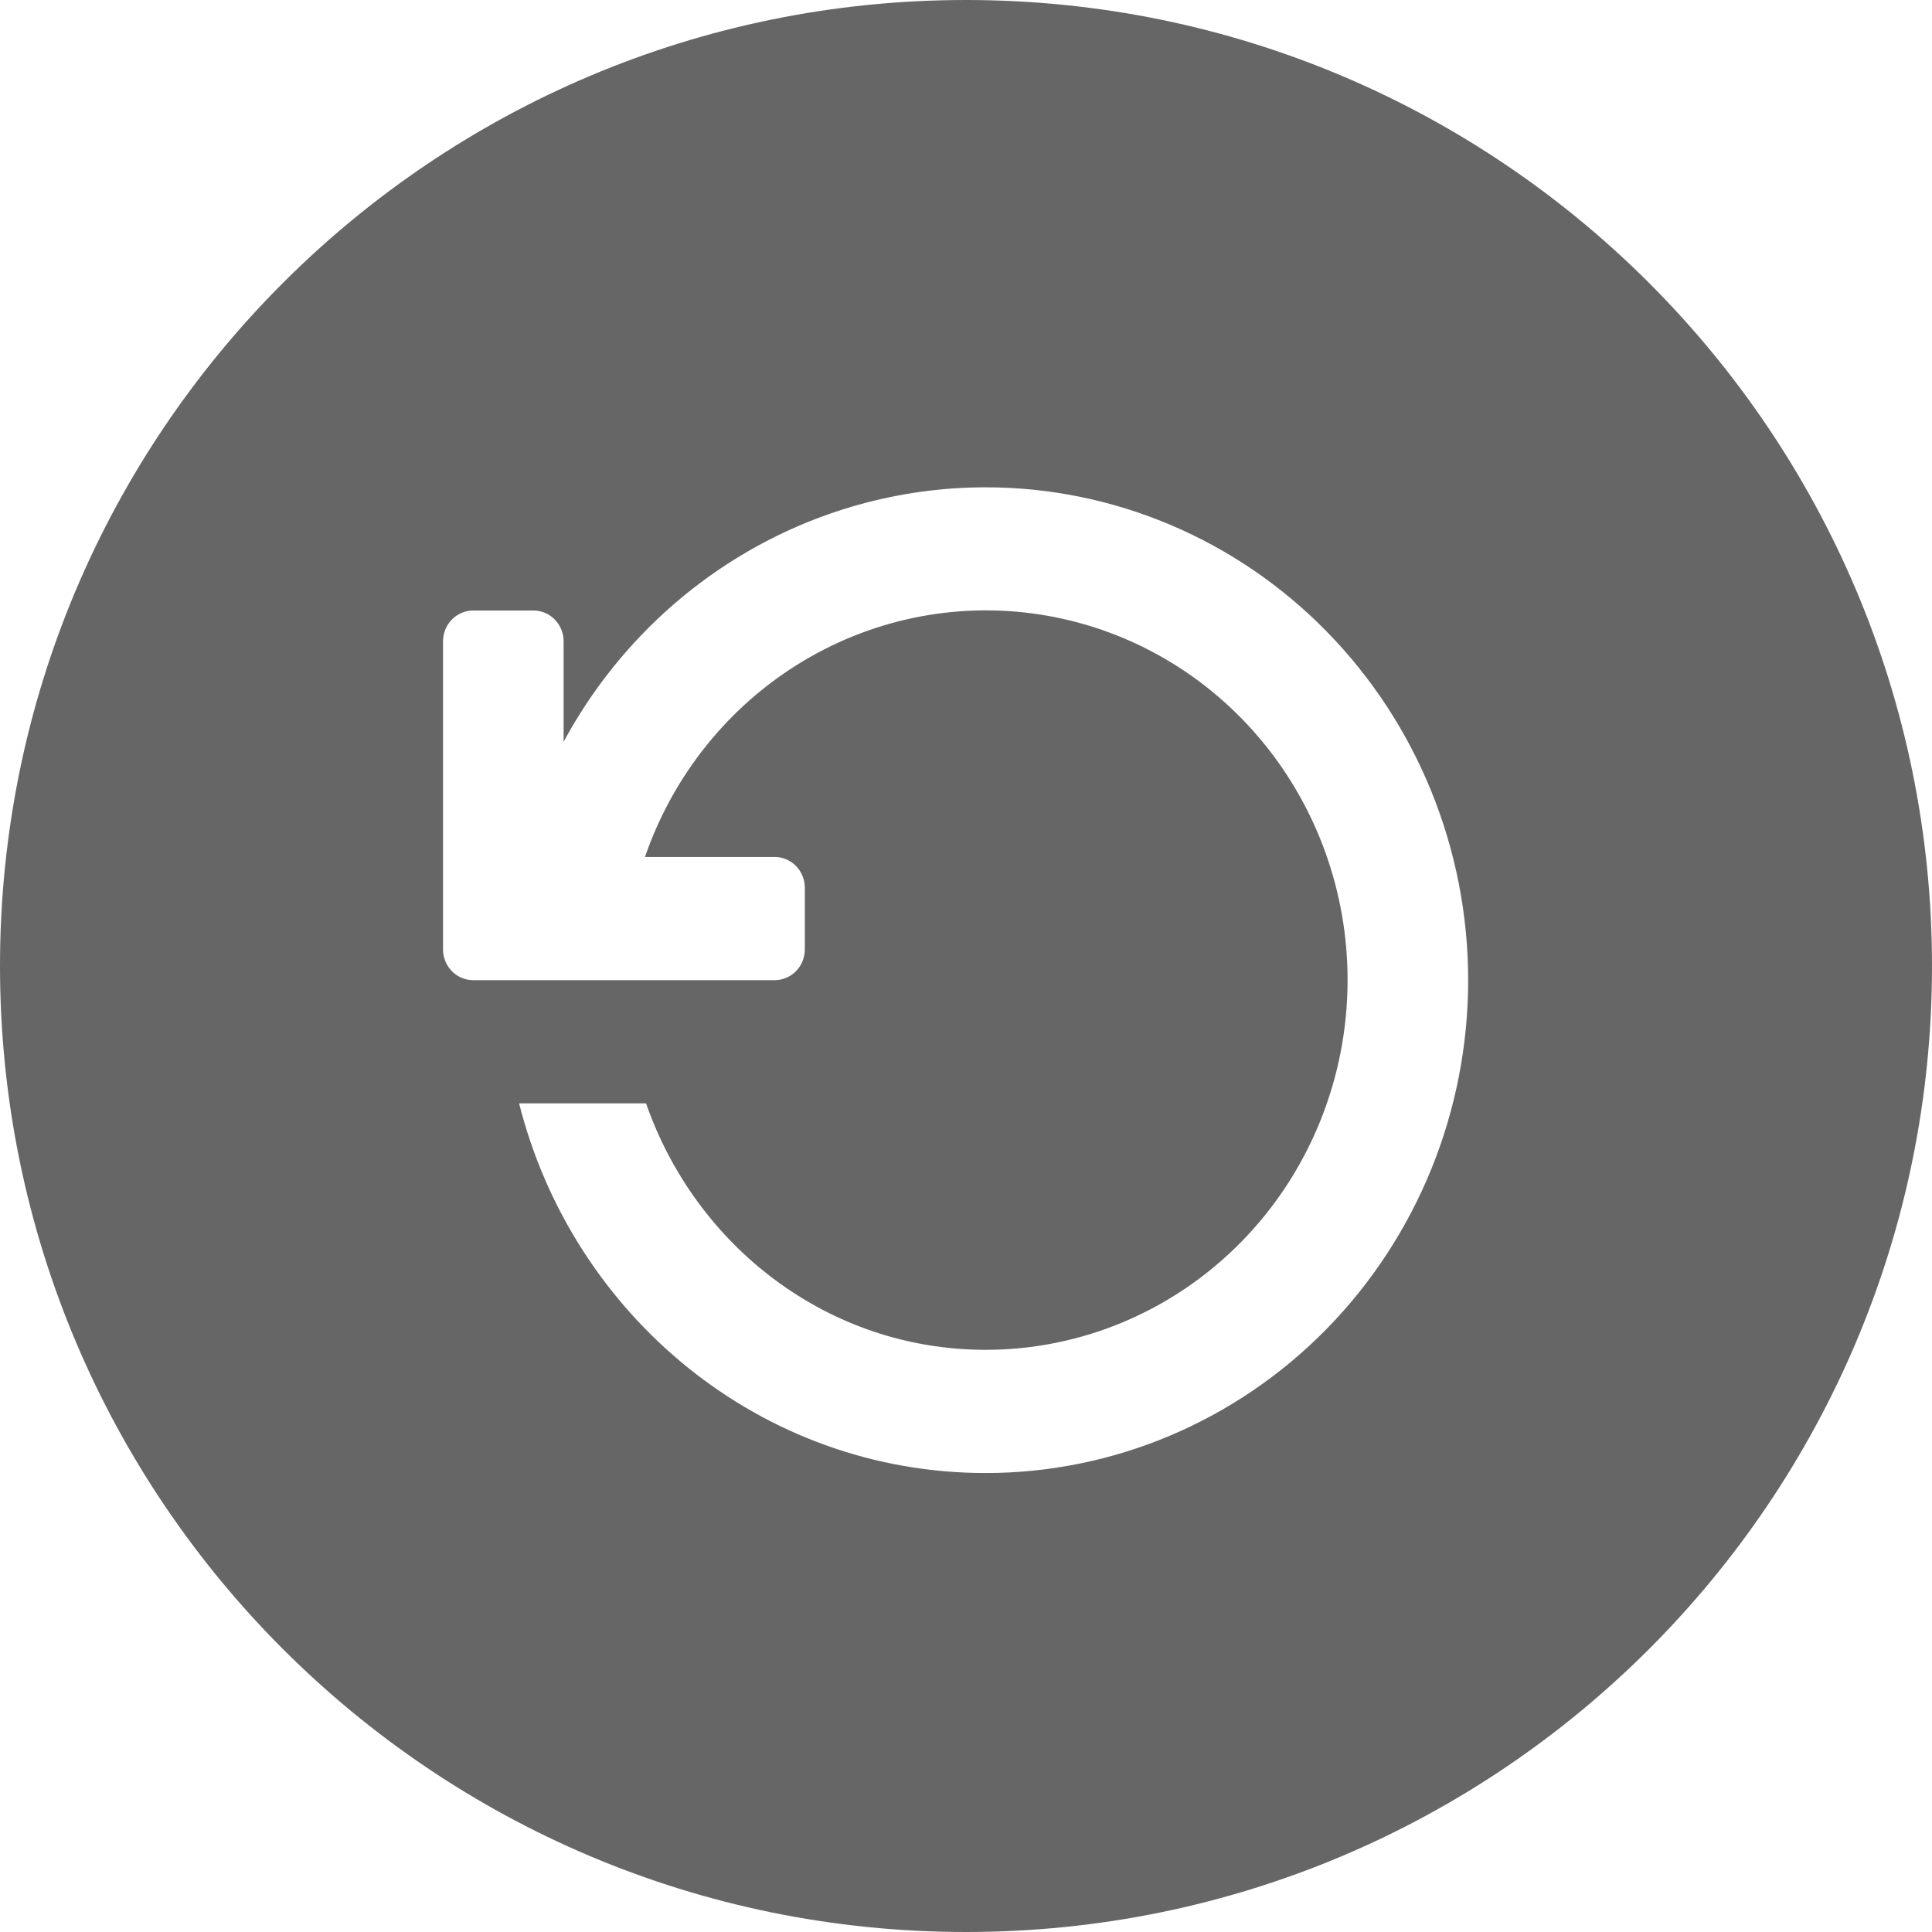 <svg width="48" height="48" viewBox="0 0 48 48" fill="none" xmlns="http://www.w3.org/2000/svg"><path fill-rule="evenodd" clip-rule="evenodd" d="M24 0C10.745 0 0 10.745 0 24C0 37.255 10.745 48 24 48C37.255 48 48 37.255 48 24C48 10.745 37.255 0 24 0ZM18.402 13.805C20.246 12.693 22.349 12.107 24.49 12.107C27.669 12.107 30.718 13.397 32.965 15.694C35.213 17.99 36.476 21.105 36.476 24.352C36.476 27.6 35.213 30.714 32.965 33.011C30.718 35.307 27.669 36.597 24.49 36.597C18.907 36.597 14.229 32.693 12.897 27.413H16.051C17.29 30.972 20.582 33.536 24.49 33.536C26.875 33.536 29.161 32.568 30.847 30.846C32.533 29.124 33.48 26.788 33.48 24.352C33.482 22.186 32.734 20.088 31.368 18.431C30.002 16.773 28.106 15.663 26.016 15.297C23.926 14.93 21.776 15.331 19.948 16.428C18.119 17.525 16.729 19.248 16.024 21.291H19.247C19.445 21.291 19.636 21.372 19.776 21.515C19.917 21.659 19.996 21.853 19.996 22.056V23.587C19.996 23.79 19.917 23.985 19.776 24.128C19.636 24.272 19.445 24.352 19.247 24.352H11.756C11.557 24.352 11.367 24.272 11.226 24.128C11.086 23.985 11.007 23.79 11.007 23.587V15.934C11.007 15.731 11.086 15.536 11.226 15.393C11.367 15.249 11.557 15.168 11.756 15.168H13.254C13.453 15.168 13.643 15.249 13.784 15.393C13.924 15.536 14.003 15.731 14.003 15.934V18.429C15.038 16.514 16.557 14.917 18.402 13.805Z" fill="#666"/></svg>
